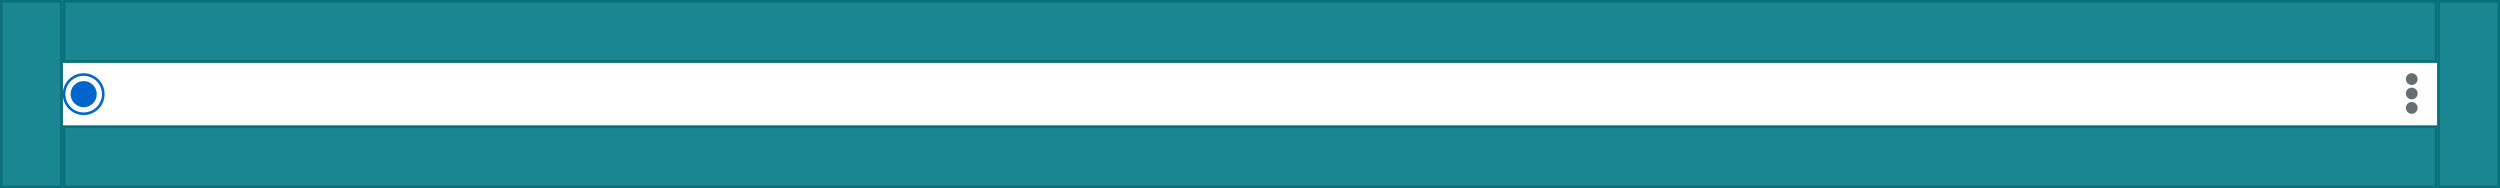 <?xml version="1.0" encoding="UTF-8"?><svg version="1.1" width="956px" height="72px" viewBox="0 0 956.0 72.0" xmlns="http://www.w3.org/2000/svg" xmlns:xlink="http://www.w3.org/1999/xlink"><rect x="0" y="0" width="956.0" height="72.0" fill="#333333" stroke="none"/><defs><clipPath id="i0"><path d="M956,0 L956,72 L0,72 L0,0 L956,0 Z"></path></clipPath><clipPath id="i1"><path d="M8,0 C12.418,0 16,3.582 16,8 C16,12.418 12.418,16 8,16 C3.582,16 0,12.418 0,8 C0,3.582 3.582,0 8,0 Z"></path></clipPath><clipPath id="i2"><path d="M5,0 C7.761,0 10,2.239 10,5 C10,7.761 7.761,10 5,10 C2.239,10 0,7.761 0,5 C0,2.239 2.239,0 5,0 Z"></path></clipPath><clipPath id="i3"><path d="M2.25,11 C3.494,11 4.5,12.006 4.5,13.25 C4.5,14.494 3.494,15.5 2.25,15.5 C1.006,15.5 0,14.494 0,13.25 C0,12.006 1.006,11 2.25,11 Z M2.25,5.5 C3.494,5.5 4.5,6.506 4.5,7.75 C4.5,8.994 3.494,10 2.25,10 C1.006,10 0,8.994 0,7.75 C0,6.506 1.006,5.5 2.25,5.5 Z M2.25,0 C3.494,0 4.5,1.006 4.5,2.25 C4.5,3.494 3.494,4.5 2.25,4.5 C1.006,4.5 0,3.494 0,2.25 C0,1.006 1.006,0 2.25,0 Z"></path></clipPath><clipPath id="i4"><path d="M24,0 L24,72 L0,72 L0,0 L24,0 Z"></path></clipPath><clipPath id="i5"><path d="M908,0 L908,24 L0,24 L0,0 L908,0 Z"></path></clipPath></defs><g clip-path="url(#i0)"><polygon points="0,0 956,0 956,72 0,72 0,0" stroke="none" fill="#FFFFFF"></polygon><g transform="translate(0.0 -1.0)"><polygon points="956,72 956,73 0,73 0,72 956,72 956,72" stroke="none" fill="#D2D2D2"></polygon></g></g><g transform="translate(16.0 24.0)"><g transform="translate(8.0 4.0)"><g clip-path="url(#i1)"><path d="M8,16 C12.418,16 16,12.418 16,8 C16,3.582 12.418,0 8,0 C3.582,0 0,3.582 0,8 C0,12.418 3.582,16 8,16 Z" stroke="#0066CC" stroke-width="2" fill="none" stroke-miterlimit="5"></path></g></g><g transform="translate(11.0 7.0)"><g clip-path="url(#i2)"><polygon points="0,0 10,0 10,10 0,10 0,0" stroke="none" fill="#0066CC"></polygon></g></g></g><g transform="translate(902.0 18.0)"><g transform="translate(8.0 6.0)"><g transform="translate(10.0 4)"><g clip-path="url(#i3)"><polygon points="0,0 4.5,0 4.5,15.5 0,15.5 0,0" stroke="none" fill="#696E73"></polygon></g></g></g></g><g clip-path="url(#i4)"><polygon points="0,0 24,0 24,72 0,72 0,0" stroke="none" fill="rgba(0, 121, 135, 0.9)"></polygon></g><g clip-path="url(#i4)"><polygon points="0,0 24,0 24,72 0,72 0,0 0,0" stroke="#09707A" stroke-width="2" fill="none" stroke-miterlimit="5"></polygon></g><g transform="translate(932 0.0)"><g clip-path="url(#i4)"><polygon points="0,0 24,0 24,72 0,72 0,0" stroke="none" fill="rgba(0, 121, 135, 0.9)"></polygon></g><g clip-path="url(#i4)"><polygon points="0,0 24,0 24,72 0,72 0,0 0,0" stroke="#09707A" stroke-width="2" fill="none" stroke-miterlimit="5"></polygon></g></g><g transform="translate(24.0 0.0)"><g clip-path="url(#i5)"><polygon points="0,0 908,0 908,24 0,24 0,0" stroke="none" fill="rgba(0, 121, 135, 0.9)"></polygon></g><g clip-path="url(#i5)"><polygon points="0,0 908,0 908,24 0,24 0,0 0,0" stroke="#09707A" stroke-width="2" fill="none" stroke-miterlimit="5"></polygon></g></g><g transform="translate(24.0 48)"><g clip-path="url(#i5)"><polygon points="0,0 908,0 908,24 0,24 0,0" stroke="none" fill="rgba(0, 121, 135, 0.9)"></polygon></g><g clip-path="url(#i5)"><polygon points="0,0 908,0 908,24 0,24 0,0 0,0" stroke="#09707A" stroke-width="2" fill="none" stroke-miterlimit="5"></polygon></g></g></svg>